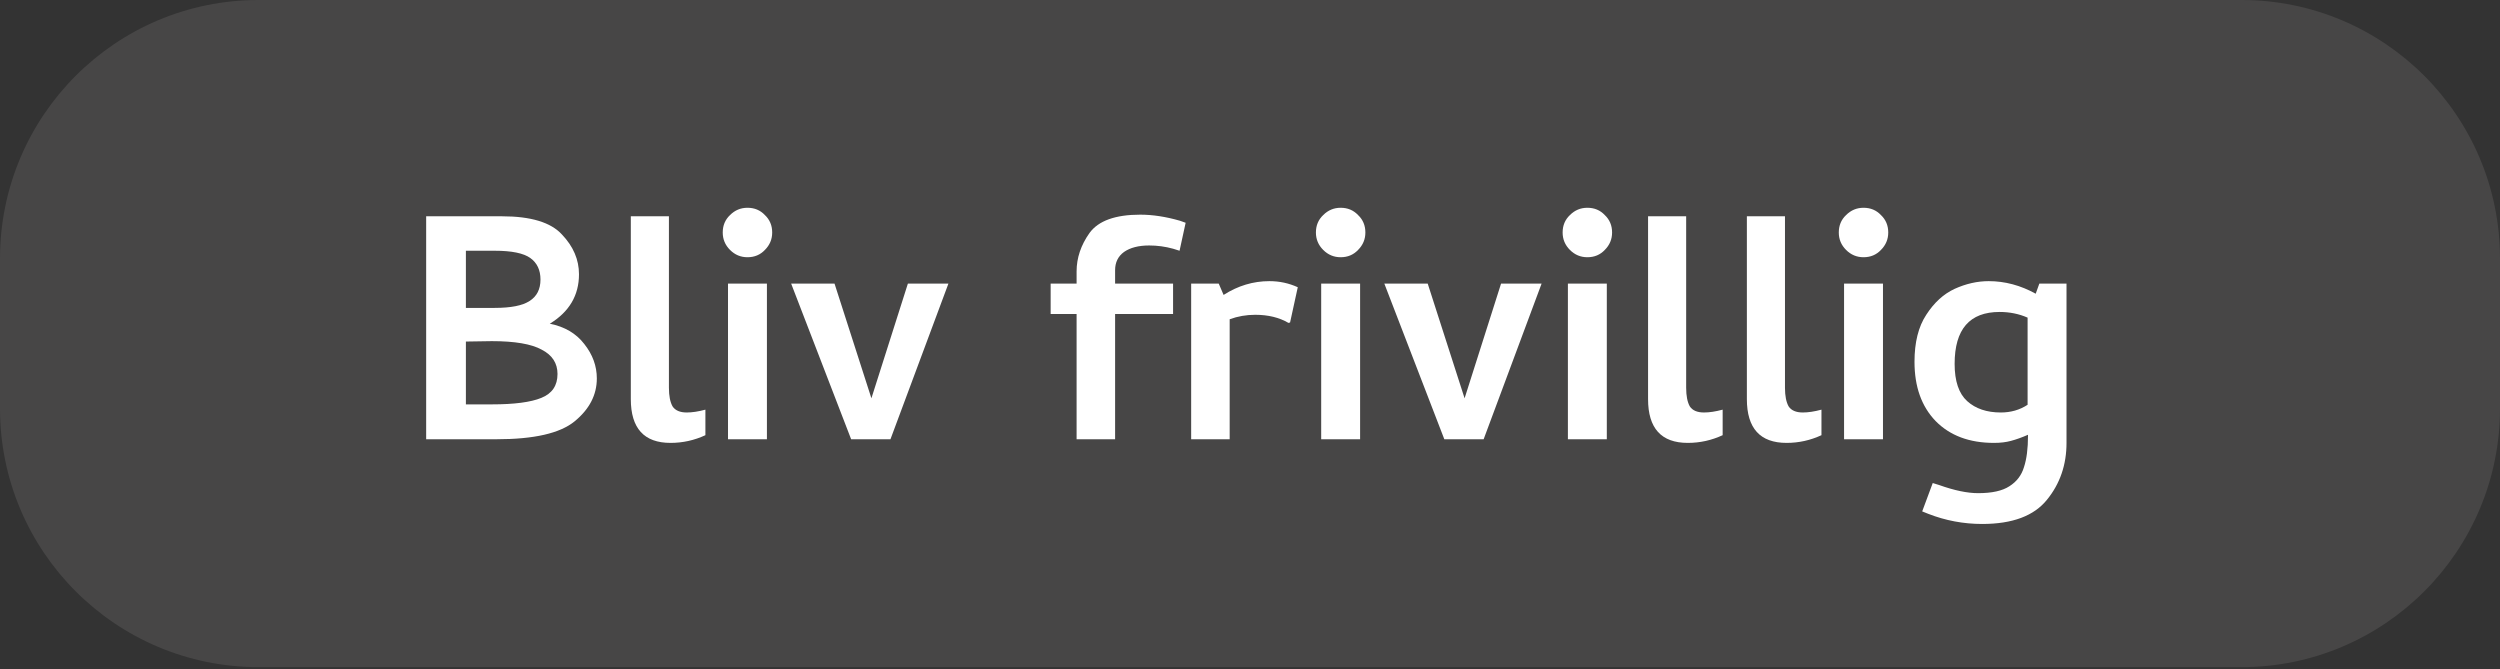 <svg width="609" height="163" viewBox="0 0 609 163" fill="none" xmlns="http://www.w3.org/2000/svg">
<rect x="0" y="0" width="609" height="163" fill="#333333" stroke="none"/>
<path d="M0 63C0 28.206 28.206 0 63 0H546C580.794 0 609 28.206 609 63V99.516C609 134.31 580.794 162.516 546 162.516H63C28.206 162.516 0 134.31 0 99.516V63Z" fill="#FFF6F1" fill-opacity="0.1"/>
<path d="M103.814 107V52.688H122.28C129.324 52.688 134.196 54.169 136.895 57.131C139.66 60.028 141.042 63.254 141.042 66.809C141.042 71.944 138.672 75.96 133.932 78.856C137.553 79.58 140.351 81.226 142.326 83.794C144.367 86.361 145.387 89.159 145.387 92.188C145.387 96.203 143.577 99.692 139.956 102.655C136.401 105.552 130.081 107 120.996 107H103.814ZM129.192 62.859C127.546 61.674 124.65 61.081 120.502 61.081H113.491V75.005H120.502C124.452 75.005 127.283 74.445 128.995 73.326C130.772 72.207 131.661 70.463 131.661 68.093C131.661 65.788 130.838 64.044 129.192 62.859ZM131.957 85.176C129.456 83.794 125.407 83.103 119.811 83.103L113.491 83.201V98.507H119.811C125.275 98.507 129.291 97.981 131.859 96.927C134.492 95.874 135.809 93.932 135.809 91.101C135.809 88.468 134.525 86.493 131.957 85.176Z" fill="white"/>
<path d="M163.838 99.001C164.496 99.989 165.649 100.482 167.294 100.482C168.611 100.482 170.125 100.252 171.837 99.791V106.012C169.138 107.263 166.307 107.889 163.344 107.889C156.893 107.889 153.667 104.334 153.667 97.224V52.688H162.949V94.459C162.949 96.434 163.246 97.948 163.838 99.001Z" fill="white"/>
<path d="M177.342 107V69.08H186.822V107H177.342ZM177.836 60.884C179.021 62.069 180.436 62.661 182.082 62.661C183.794 62.661 185.209 62.069 186.328 60.884C187.513 59.699 188.106 58.283 188.106 56.638C188.106 54.926 187.513 53.51 186.328 52.391C185.209 51.206 183.794 50.614 182.082 50.614C180.436 50.614 179.021 51.206 177.836 52.391C176.651 53.51 176.058 54.926 176.058 56.638C176.058 58.283 176.651 59.699 177.836 60.884Z" fill="white"/>
<path d="M221.162 69.08H231.037L216.916 107H207.337L192.722 69.08H203.289L212.275 97.026L221.162 69.08Z" fill="white"/>
<path d="M255.938 69.08H262.258V66.118C262.258 62.826 263.311 59.699 265.418 56.736C267.59 53.774 271.705 52.292 277.762 52.292C280.79 52.292 284.016 52.786 287.439 53.774L288.822 54.267L287.34 61.081L285.76 60.587C283.851 60.061 281.909 59.797 279.934 59.797C277.367 59.797 275.326 60.324 273.812 61.377C272.363 62.431 271.639 63.912 271.639 65.821V69.08H285.76V76.486H271.639V107H262.258V76.486H255.938V69.08Z" fill="white"/>
<path d="M290.167 69.08H296.882L298.067 71.845C301.556 69.607 305.276 68.487 309.226 68.487C311.662 68.487 313.966 68.981 316.138 69.969L314.262 78.56L313.867 78.659C311.629 77.342 308.93 76.684 305.77 76.684C303.597 76.684 301.523 77.046 299.548 77.77V107H290.167V69.08Z" fill="white"/>
<path d="M321.841 107V69.08H331.321V107H321.841ZM322.335 60.884C323.52 62.069 324.935 62.661 326.581 62.661C328.293 62.661 329.708 62.069 330.827 60.884C332.012 59.699 332.605 58.283 332.605 56.638C332.605 54.926 332.012 53.51 330.827 52.391C329.708 51.206 328.293 50.614 326.581 50.614C324.935 50.614 323.52 51.206 322.335 52.391C321.15 53.51 320.557 54.926 320.557 56.638C320.557 58.283 321.15 59.699 322.335 60.884Z" fill="white"/>
<path d="M365.661 69.08H375.536L361.415 107H351.837L337.221 69.08H347.788L356.774 97.026L365.661 69.08Z" fill="white"/>
<path d="M381.94 107V69.08H391.42V107H381.94ZM382.434 60.884C383.619 62.069 385.034 62.661 386.68 62.661C388.391 62.661 389.807 62.069 390.926 60.884C392.111 59.699 392.704 58.283 392.704 56.638C392.704 54.926 392.111 53.51 390.926 52.391C389.807 51.206 388.391 50.614 386.68 50.614C385.034 50.614 383.619 51.206 382.434 52.391C381.249 53.51 380.656 54.926 380.656 56.638C380.656 58.283 381.249 59.699 382.434 60.884Z" fill="white"/>
<path d="M411.639 99.001C412.297 99.989 413.449 100.482 415.095 100.482C416.412 100.482 417.926 100.252 419.638 99.791V106.012C416.938 107.263 414.108 107.889 411.145 107.889C404.693 107.889 401.468 104.334 401.468 97.224V52.688H410.75V94.459C410.75 96.434 411.046 97.948 411.639 99.001Z" fill="white"/>
<path d="M435.709 99.001C436.368 99.989 437.52 100.482 439.165 100.482C440.482 100.482 441.996 100.252 443.708 99.791V106.012C441.009 107.263 438.178 107.889 435.215 107.889C428.764 107.889 425.538 104.334 425.538 97.224V52.688H434.82V94.459C434.82 96.434 435.117 97.948 435.709 99.001Z" fill="white"/>
<path d="M449.213 107V69.08H458.693V107H449.213ZM449.707 60.884C450.892 62.069 452.307 62.661 453.953 62.661C455.665 62.661 457.08 62.069 458.2 60.884C459.385 59.699 459.977 58.283 459.977 56.638C459.977 54.926 459.385 53.51 458.2 52.391C457.08 51.206 455.665 50.614 453.953 50.614C452.307 50.614 450.892 51.206 449.707 52.391C448.522 53.51 447.93 54.926 447.93 56.638C447.93 58.283 448.522 59.699 449.707 60.884Z" fill="white"/>
<path d="M493.034 113.814C493.692 111.839 494.021 109.271 494.021 106.111V105.914C492.507 106.572 491.124 107.066 489.874 107.395C488.689 107.724 487.306 107.889 485.726 107.889C479.735 107.889 474.995 106.111 471.506 102.556C468.083 99.001 466.371 94.195 466.371 88.139C466.371 83.399 467.326 79.58 469.235 76.684C471.144 73.721 473.448 71.615 476.147 70.364C478.912 69.113 481.677 68.487 484.442 68.487C488.392 68.487 492.211 69.508 495.897 71.549L496.786 69.08H503.402V107.889C503.402 113.221 501.822 117.83 498.662 121.714C495.502 125.664 490.236 127.639 482.862 127.639C478.32 127.639 473.942 126.816 469.729 125.17L468.247 124.577L470.815 117.665L472.395 118.159C476.082 119.475 479.241 120.134 481.875 120.134C485.232 120.134 487.767 119.574 489.479 118.455C491.256 117.336 492.441 115.789 493.034 113.814ZM493.922 77.375C491.816 76.453 489.544 75.993 487.109 75.993C479.801 75.993 476.147 80.206 476.147 88.632C476.147 92.846 477.168 95.874 479.209 97.718C481.249 99.561 483.981 100.482 487.405 100.482C489.841 100.482 492.013 99.857 493.922 98.606V77.375Z" fill="white"/>
</svg>
